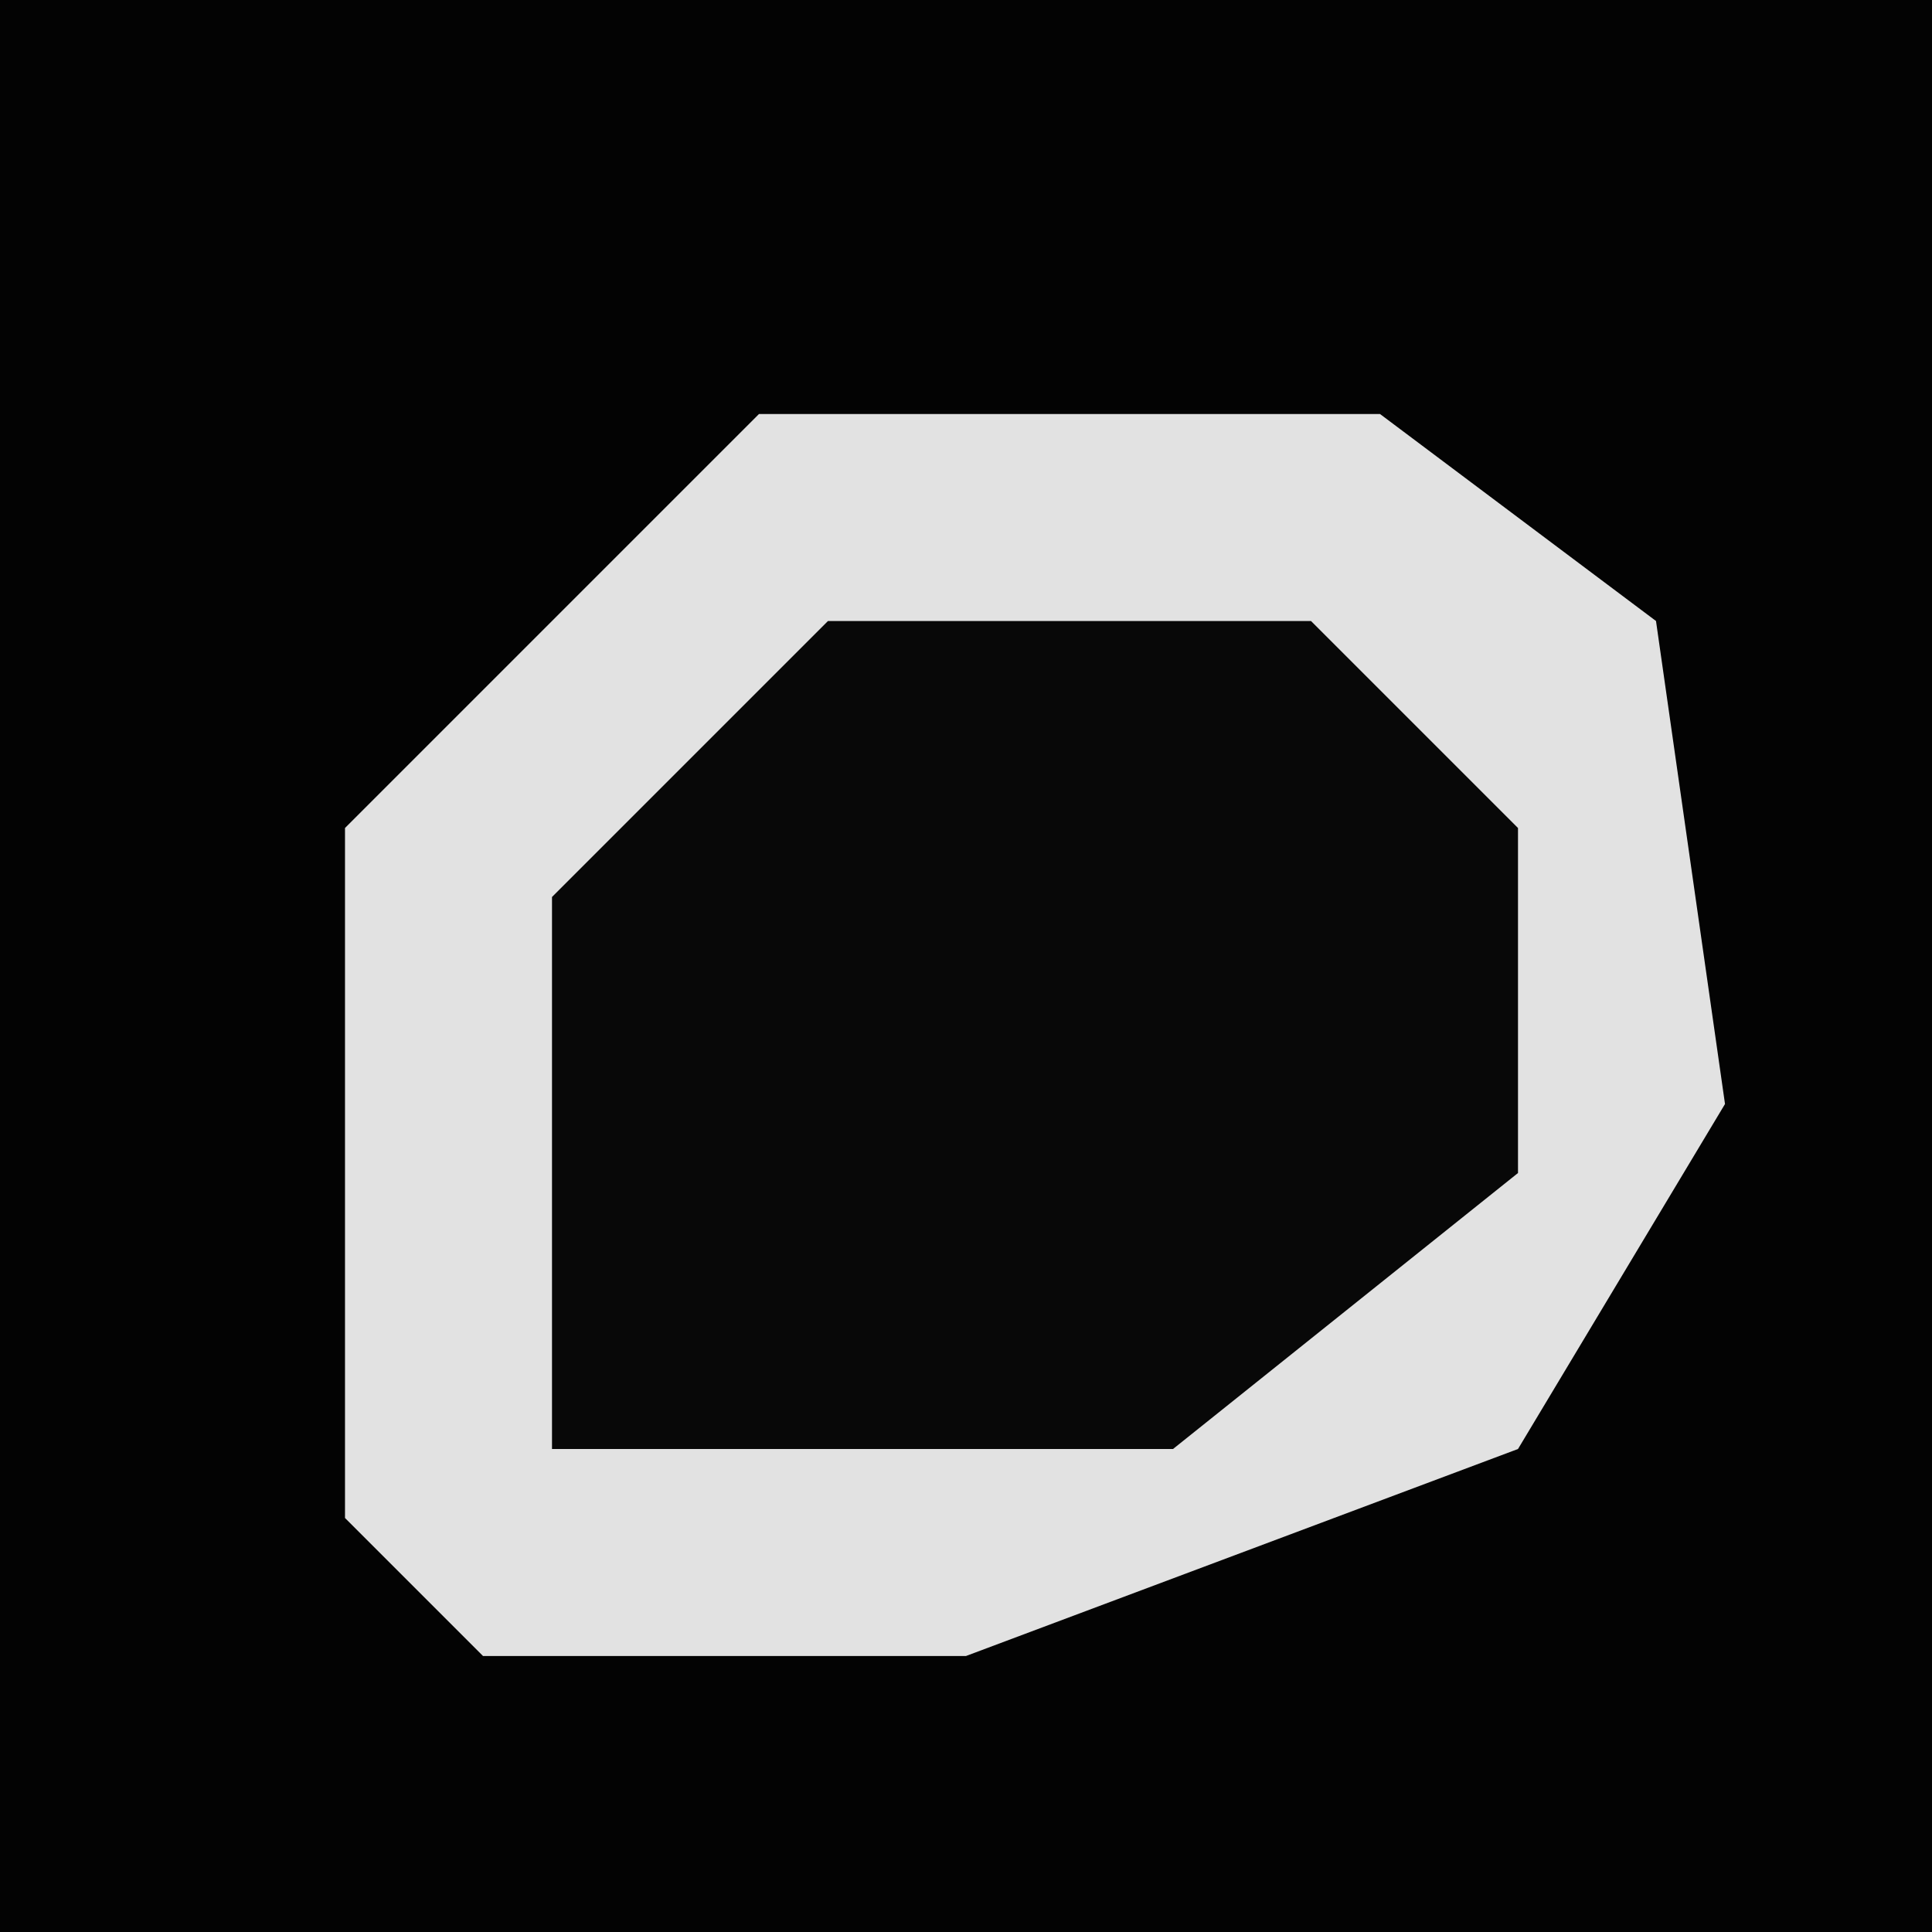 <?xml version="1.0" encoding="UTF-8"?>
<svg version="1.1" xmlns="http://www.w3.org/2000/svg" width="28" height="28">
<path d="M0,0 L28,0 L28,28 L0,28 Z " fill="#030303" transform="translate(0,0)"/>
<path d="M0,0 L9,0 L13,3 L14,10 L11,15 L3,18 L-4,18 L-6,16 L-6,6 L-1,1 Z " fill="#E2E2E2" transform="translate(11,6)"/>
<path d="M0,0 L7,0 L10,3 L10,8 L5,12 L-4,12 L-4,4 Z " fill="#080808" transform="translate(12,9)"/>
</svg>
